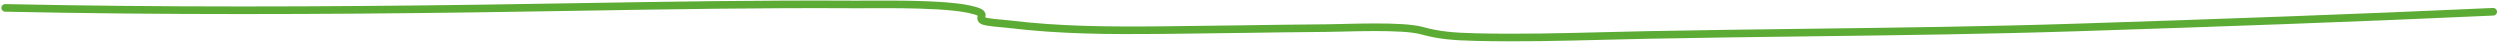 <svg width="493" height="9" viewBox="0 0 493 9" fill="none" xmlns="http://www.w3.org/2000/svg">
<path fill-rule="evenodd" clip-rule="evenodd" d="M492.414 2.285C492.433 2.699 492.113 3.05 491.699 3.069C464.62 4.311 437.347 5.261 410.07 6.148C392.394 6.722 374.599 6.945 356.809 7.168C346.186 7.301 335.565 7.434 324.972 7.642C322.163 7.697 319.335 7.769 316.496 7.841C308.057 8.054 299.517 8.27 291.053 8.066C286.484 7.956 283.619 7.71 280.246 6.775C278.381 6.258 274.799 6.118 271.049 6.124C269.195 6.127 267.331 6.165 265.661 6.205C265.319 6.213 264.984 6.221 264.659 6.229C263.405 6.26 262.296 6.287 261.447 6.293C255.723 6.333 250.025 6.416 244.325 6.5C239.464 6.57 234.6 6.641 229.716 6.686C218.466 6.789 209.153 6.751 198.682 5.49C198.381 5.454 197.99 5.42 197.54 5.381C197.092 5.342 196.586 5.297 196.056 5.241C195.551 5.188 195.045 5.125 194.613 5.048C194.212 4.977 193.773 4.879 193.472 4.718C193.109 4.524 192.798 4.221 192.736 3.762C192.709 3.568 192.737 3.399 192.764 3.284C192.779 3.223 192.799 3.157 192.815 3.105C192.8 3.098 192.784 3.09 192.767 3.082C191.86 2.668 190.25 2.348 188.168 2.12C186.114 1.895 183.689 1.767 181.212 1.696C177.691 1.595 174.107 1.611 171.363 1.622C170.24 1.627 169.258 1.631 168.479 1.627C150.266 1.52 132.088 1.822 113.928 2.124C107.397 2.232 100.869 2.341 94.343 2.43C63.199 2.857 32.269 2.963 1.006 2.306C0.591 2.298 0.263 1.955 0.271 1.541C0.28 1.127 0.623 0.798 1.037 0.807C32.277 1.462 63.188 1.357 94.322 0.93C100.839 0.841 107.361 0.732 113.889 0.624C132.053 0.322 150.257 0.02 168.487 0.127C169.244 0.131 170.21 0.127 171.321 0.122C174.071 0.111 177.708 0.095 181.255 0.197C183.749 0.268 186.22 0.397 188.332 0.629C190.416 0.857 192.242 1.193 193.39 1.717C193.771 1.891 194.128 2.146 194.284 2.561C194.424 2.935 194.332 3.277 194.284 3.436C194.396 3.472 194.588 3.521 194.874 3.571C195.255 3.639 195.721 3.697 196.214 3.75C196.668 3.798 197.171 3.842 197.633 3.883C198.123 3.926 198.568 3.966 198.861 4.001C209.228 5.249 218.458 5.289 229.702 5.186C234.559 5.142 239.422 5.071 244.289 5C250.004 4.917 255.722 4.833 261.437 4.793C262.271 4.787 263.362 4.76 264.614 4.73C264.941 4.722 265.279 4.713 265.626 4.705C267.297 4.666 269.176 4.627 271.047 4.624C274.748 4.618 278.547 4.747 280.647 5.33C283.842 6.216 286.562 6.458 291.089 6.567C299.512 6.769 308 6.555 316.429 6.342C319.275 6.27 322.115 6.198 324.943 6.142C335.559 5.934 346.19 5.801 356.816 5.668C374.593 5.445 392.357 5.223 410.022 4.648C437.297 3.762 464.561 2.812 491.63 1.57C492.044 1.551 492.395 1.871 492.414 2.285Z" fill="#5CAB34"/>
</svg>
